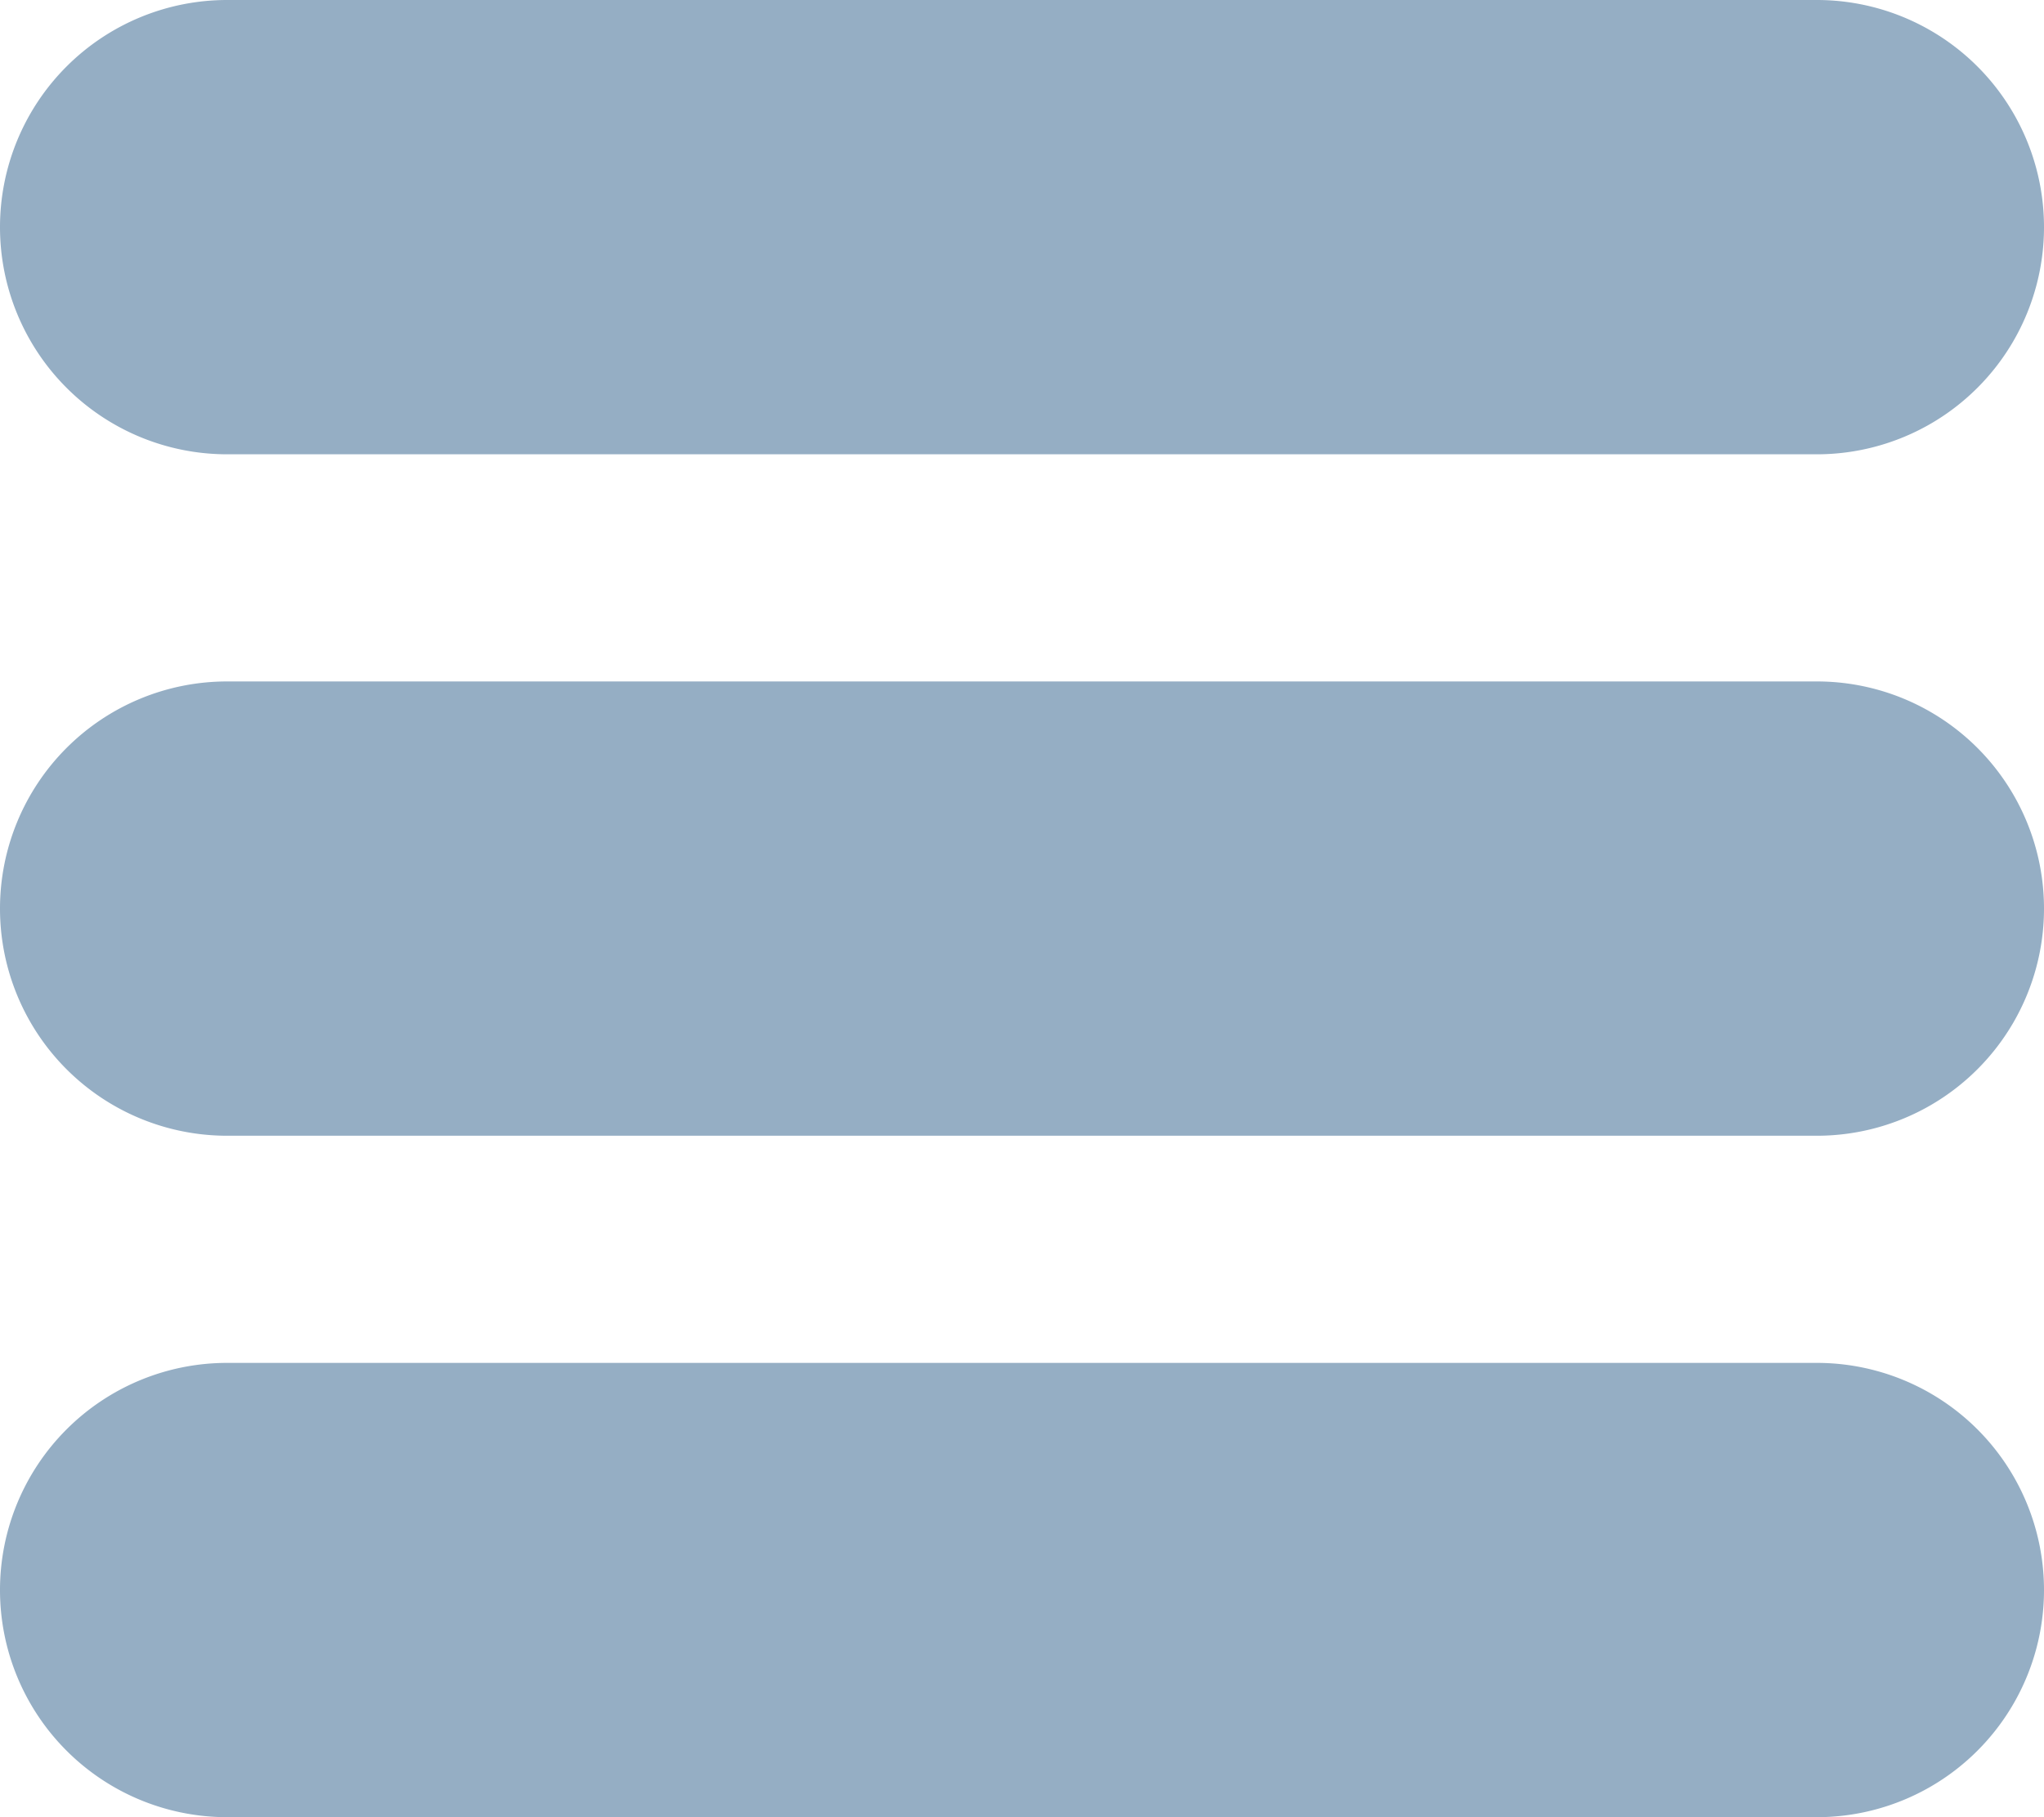 <?xml version="1.0" standalone="no"?><!DOCTYPE svg PUBLIC "-//W3C//DTD SVG 1.1//EN" "http://www.w3.org/Graphics/SVG/1.1/DTD/svg11.dtd"><svg t="1588934292271" class="icon" viewBox="0 0 1152 1024" version="1.1" xmlns="http://www.w3.org/2000/svg" p-id="2315" xmlns:xlink="http://www.w3.org/1999/xlink" width="144" height="128"><defs><style type="text/css"></style></defs><path d="M128 0h896a128 128 0 0 1 128 128 128 128 0 0 1-128 128H128a128 128 0 0 1-128-128 128 128 0 0 1 128-128z m0 384h896a128 128 0 0 1 128 128 128 128 0 0 1-128 128H128a128 128 0 0 1 0-256z m0 384h896a128 128 0 0 1 128 128 128 128 0 0 1-128 128H128a128 128 0 0 1 0-256z" fill="#95AEC4" p-id="2316"></path></svg>